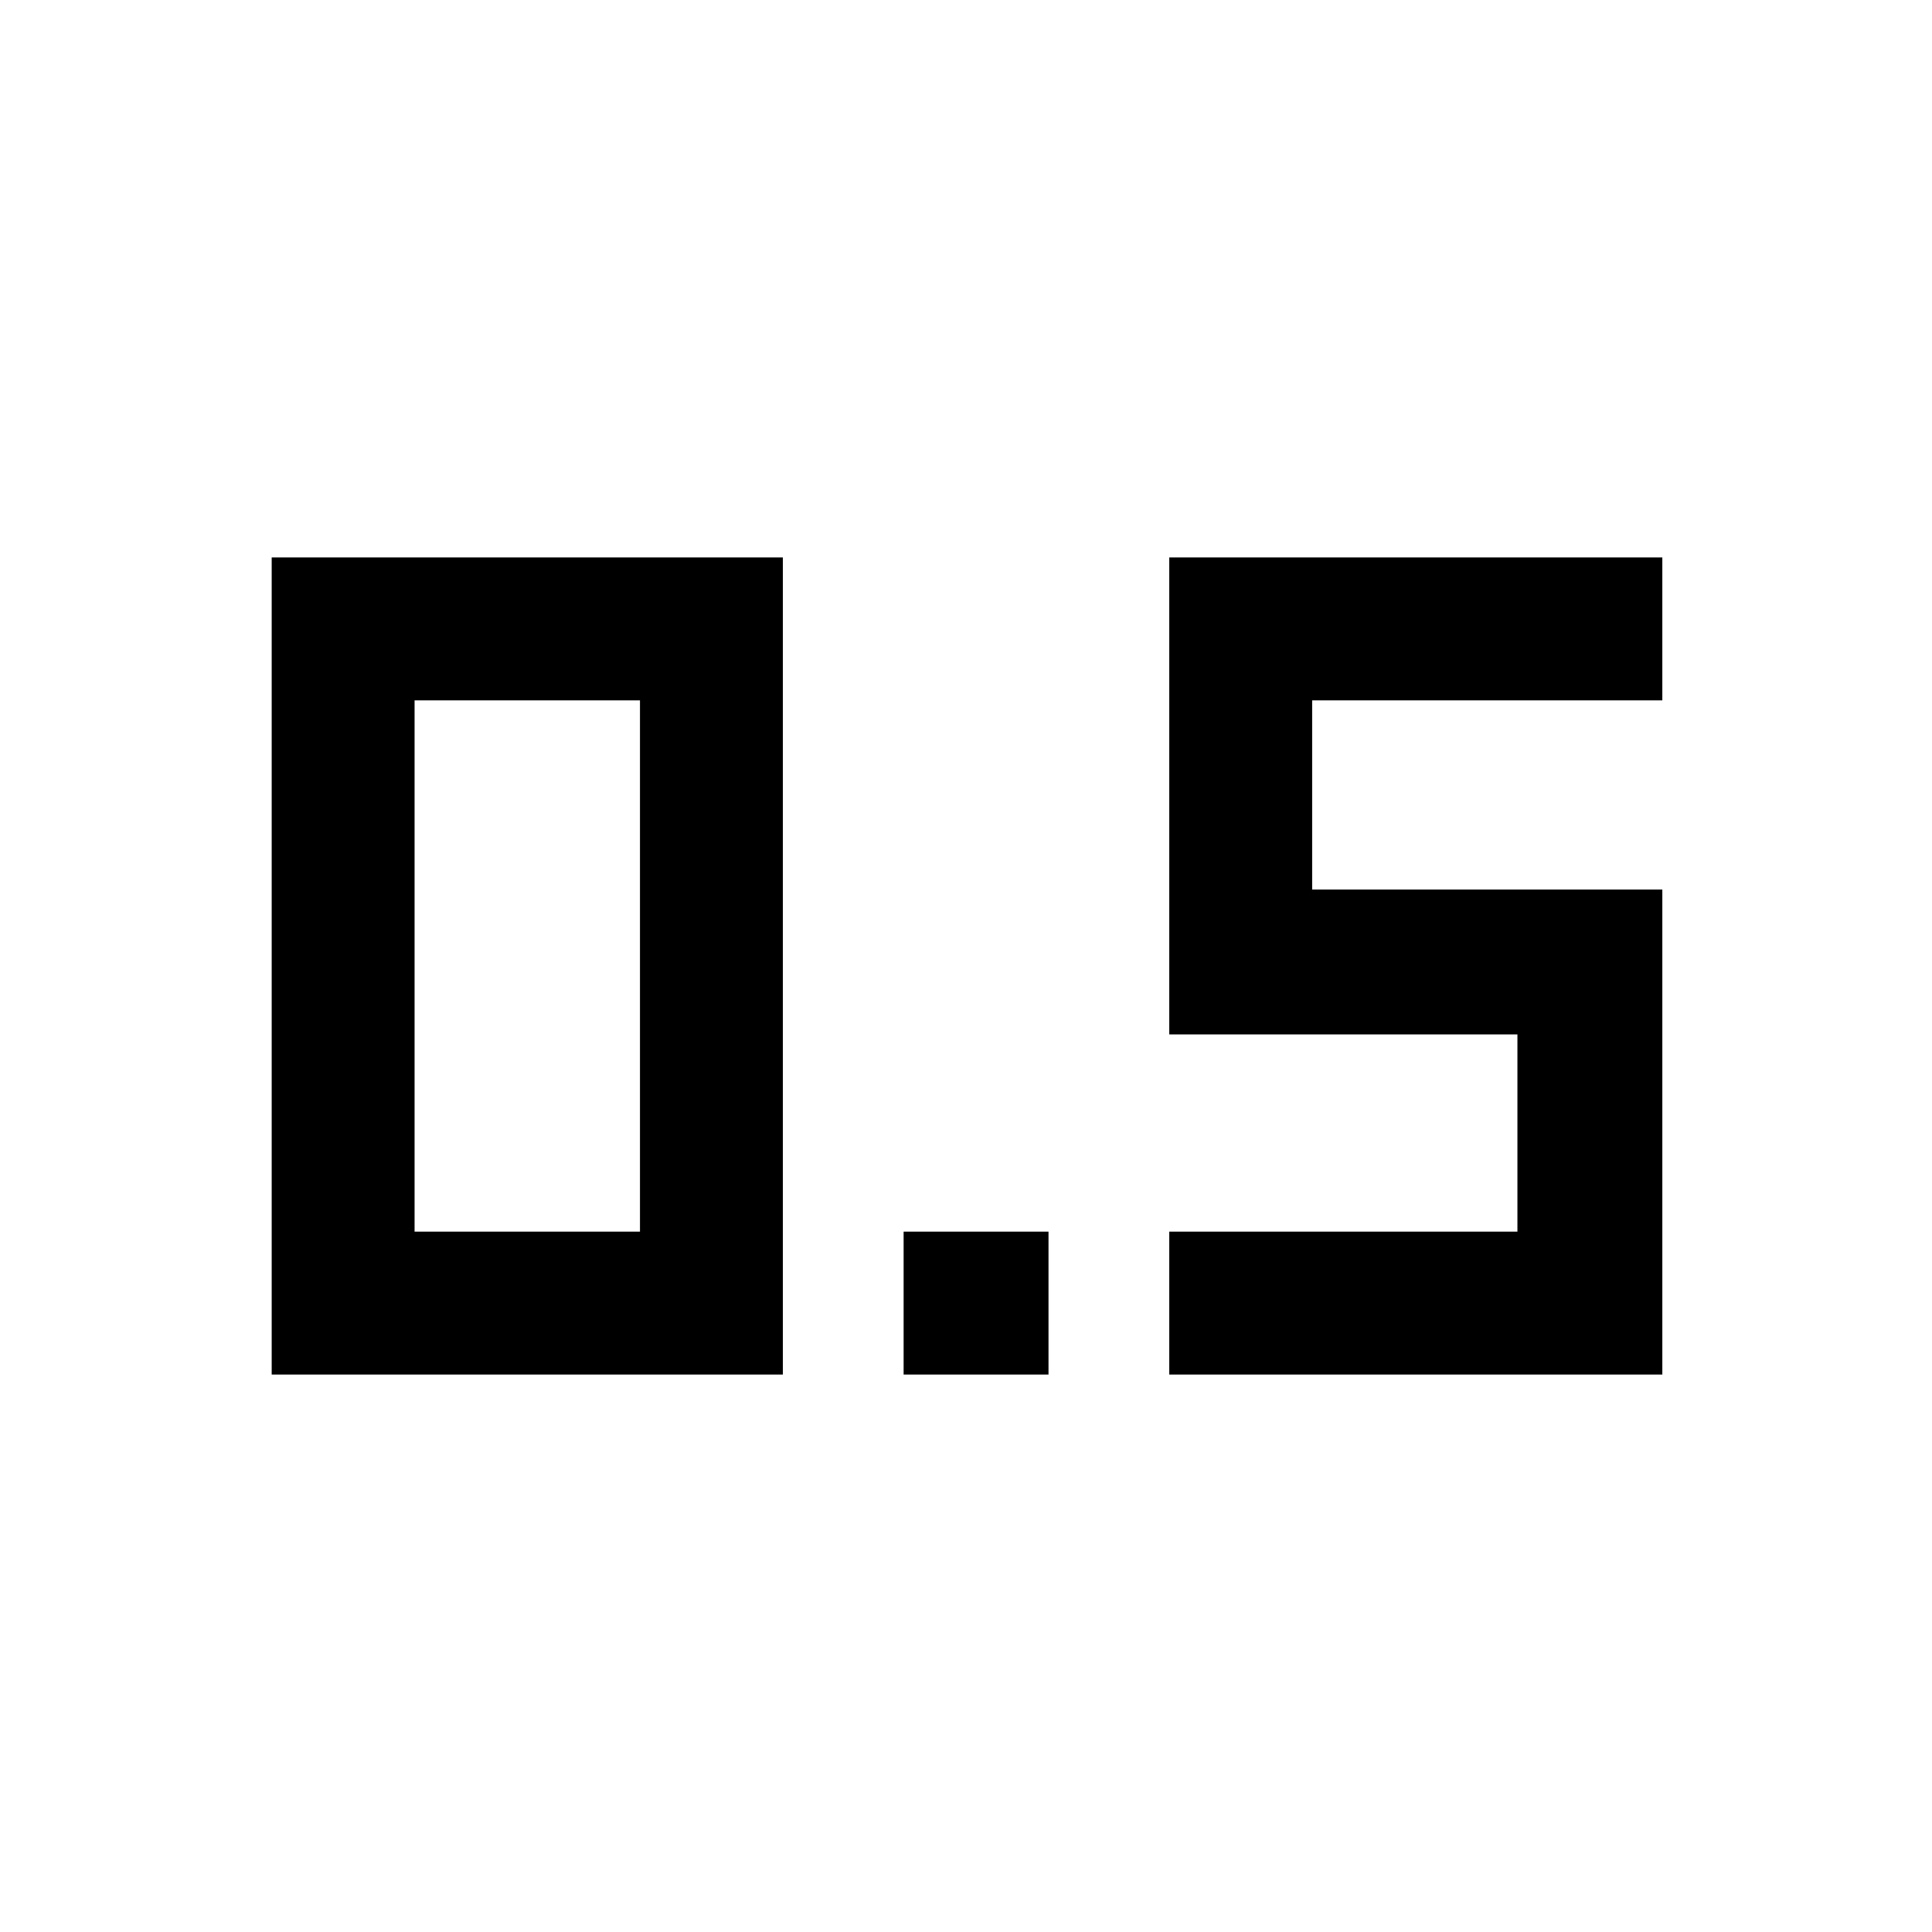 <svg xmlns="http://www.w3.org/2000/svg" width="48" height="48" viewBox="0 -960 960 960"><path d="M449-277v-71h72v71h-72Zm132 0v-71h173v-98H581v-237h245v71H652v94h174v241H581Zm-446 0v-406h254v406H135Zm71-71h112v-264H206v264Z"/></svg>